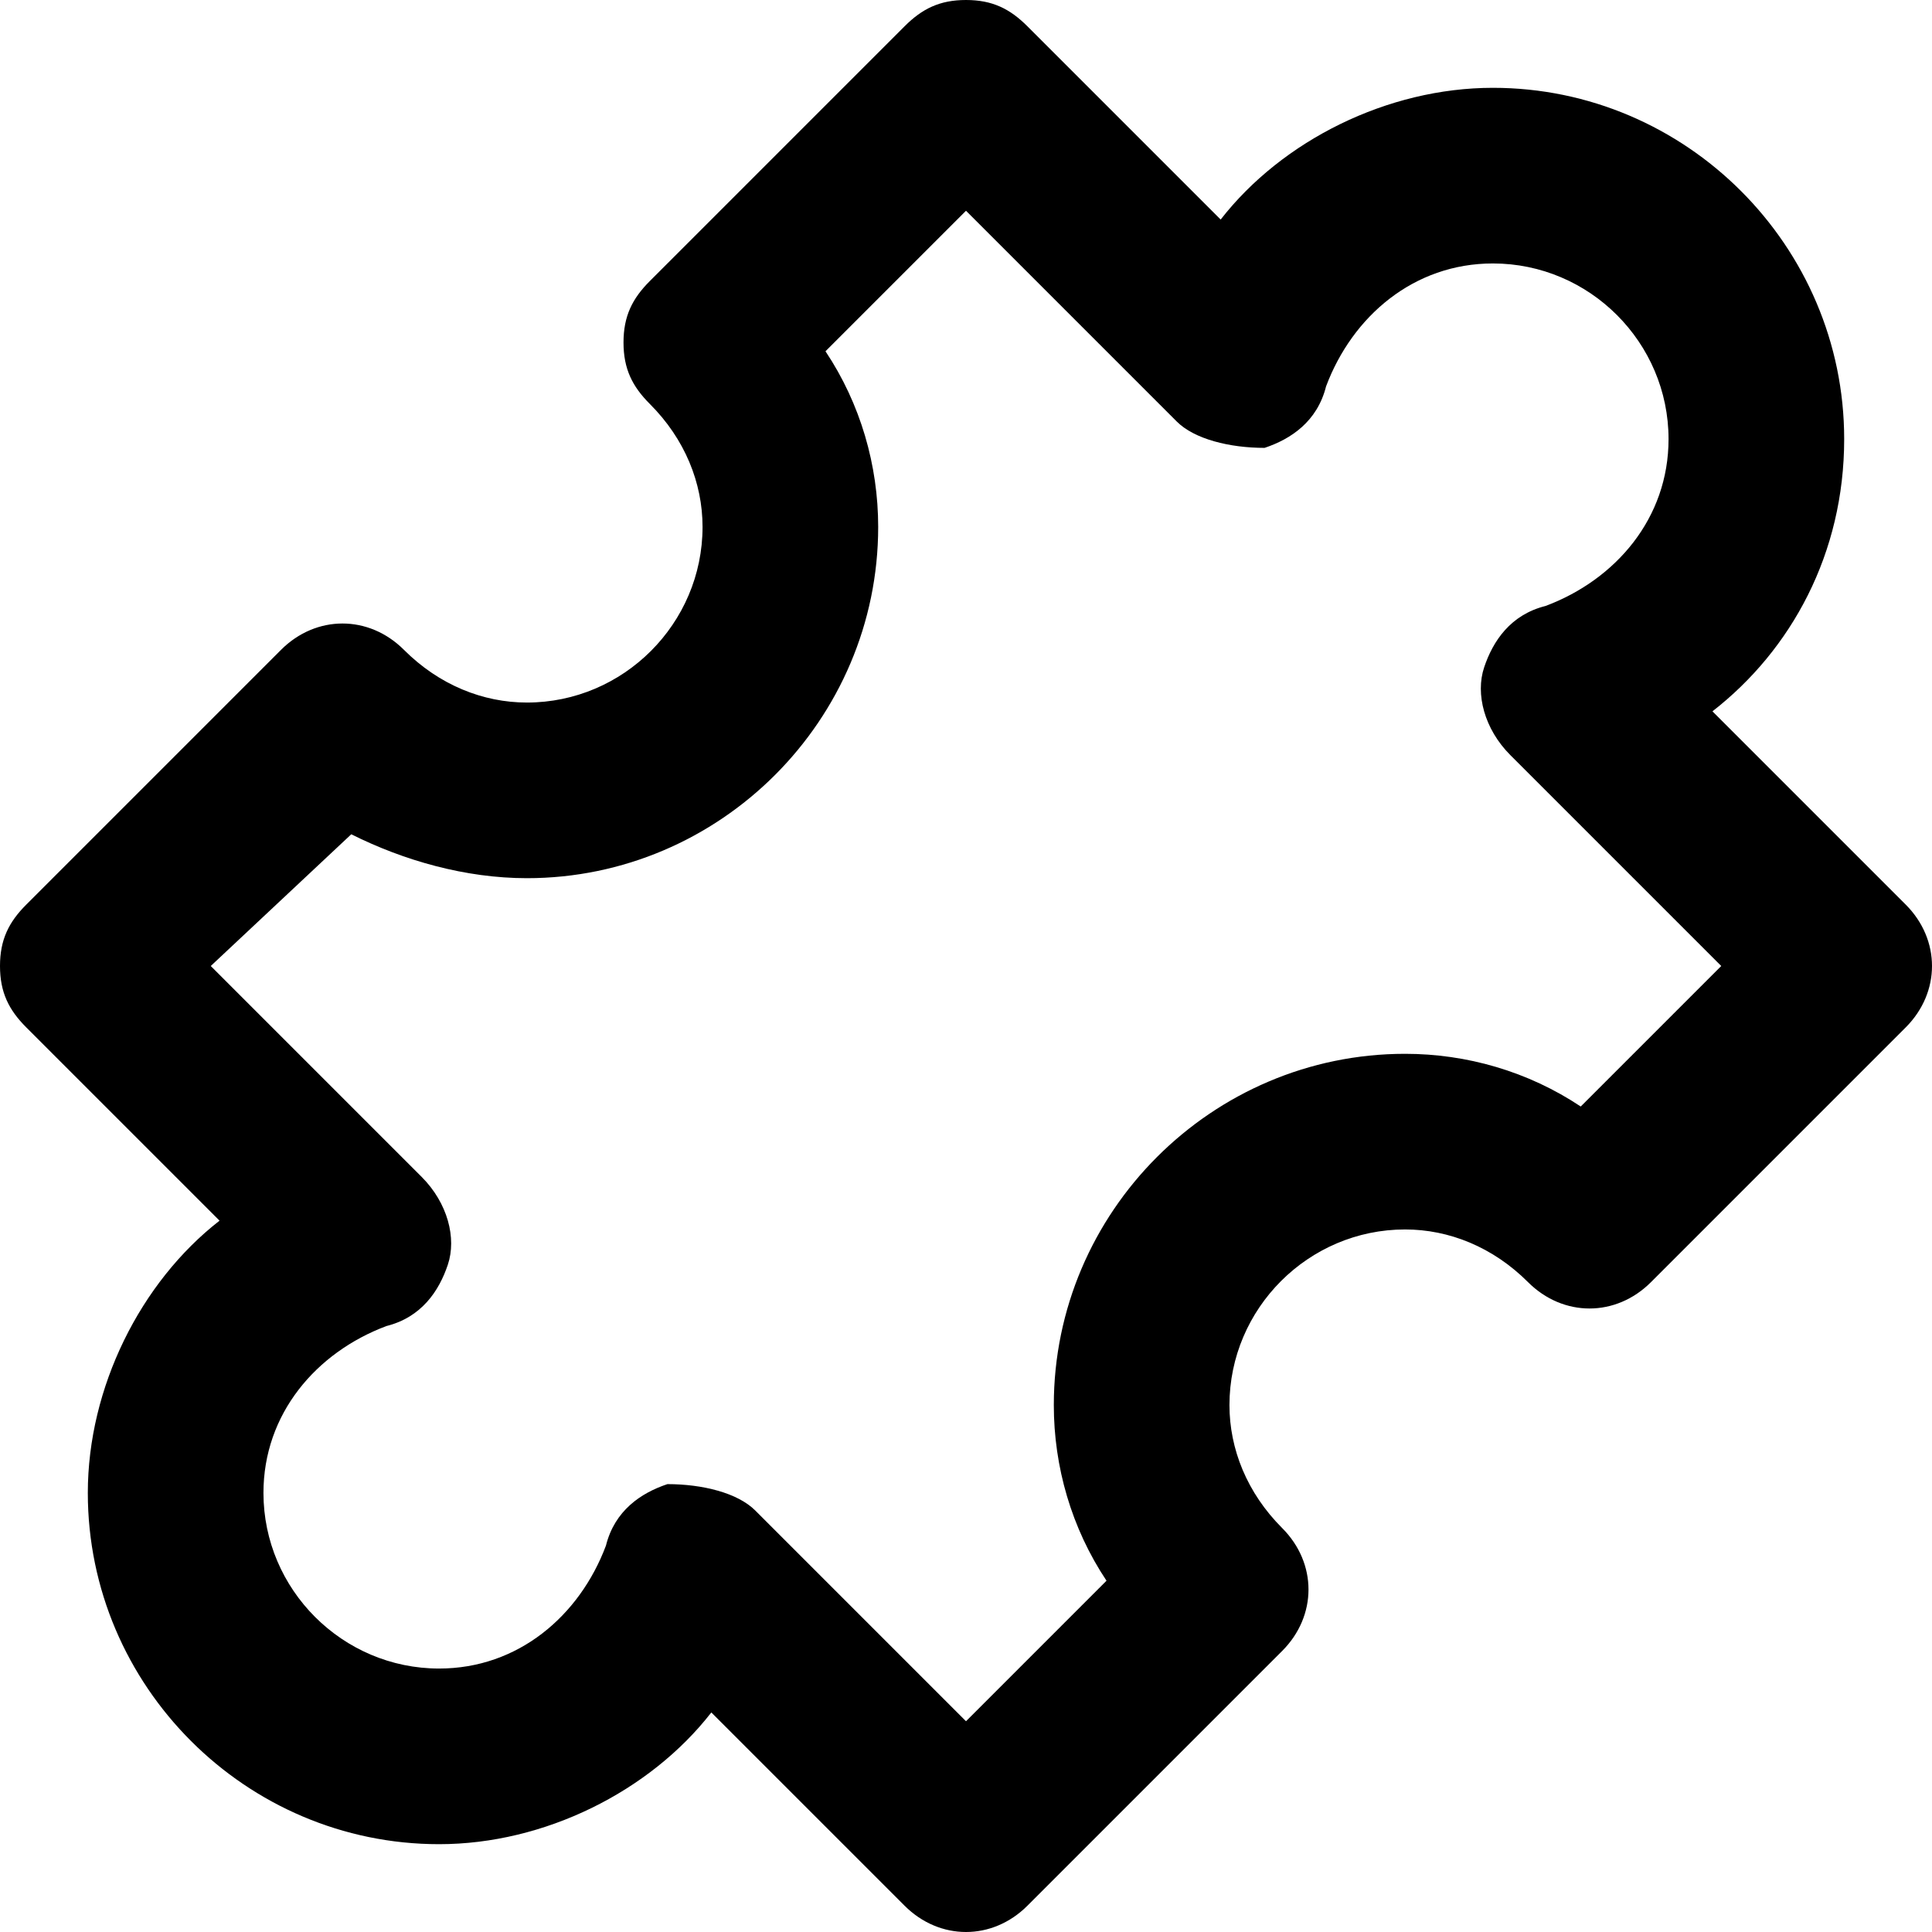 <?xml version="1.0" encoding="utf-8"?>
<!-- Generator: Adobe Illustrator 19.0.0, SVG Export Plug-In . SVG Version: 6.00 Build 0)  -->
<svg version="1.1" id="Layer_1" xmlns="http://www.w3.org/2000/svg" xmlns:xlink="http://www.w3.org/1999/xlink" x="0px" y="0px"
	 viewBox="0 0 22 22" style="enable-background:new 0 0 22 22;" xml:space="preserve">
  <path id="SVGID_1_" d="M21.7,10.3l-2.2-2.2C20.4,7.4,21,6.3,21,5c0-2.2-1.8-4-4-4c-1.2,0-2.4,0.6-3.1,1.5l-2.2-2.2
    C11.5,0.1,11.3,0,11,0c-0.3,0-0.5,0.1-0.7,0.3L7.4,3.2C7.2,3.4,7.1,3.6,7.1,3.9s0.1,0.5,0.3,0.7C7.8,5,8,5.5,8,6c0,1.1-0.9,2-2,2
    C5.5,8,5,7.8,4.6,7.4C4.2,7,3.6,7,3.2,7.4l-2.9,2.9C0.1,10.5,0,10.7,0,11c0,0.3,0.1,0.5,0.3,0.7l2.2,2.2C1.6,14.6,1,15.8,1,17
    c0,2.2,1.8,4,4,4c1.2,0,2.4-0.6,3.1-1.5l2.2,2.2c0.4,0.4,1,0.4,1.4,0l2.9-2.9c0.4-0.4,0.4-1,0-1.4C14.2,17,14,16.5,14,16
    c0-1.1,0.9-2,2-2c0.5,0,1,0.2,1.4,0.6c0.4,0.4,1,0.4,1.4,0l2.9-2.9C22.1,11.3,22.1,10.7,21.7,10.3z M19.6,11L18,12.6
    c-0.6-0.4-1.3-0.6-2-0.6c-2.2,0-4,1.8-4,4c0,0.7,0.2,1.4,0.6,2L11,19.6l-2.4-2.4c-0.2-0.2-0.6-0.3-1-0.3C7.3,17,7,17.2,6.9,17.6
    C6.6,18.4,5.9,19,5,19c-1.1,0-2-0.9-2-2c0-0.9,0.6-1.6,1.4-1.9C4.8,15,5,14.7,5.1,14.4c0.1-0.3,0-0.7-0.3-1L2.4,11L4,9.5
    C4.6,9.8,5.3,10,6,10c2.2,0,4-1.8,4-4c0-0.7-0.2-1.4-0.6-2L11,2.4l2.4,2.4c0.2,0.2,0.6,0.3,1,0.3C14.7,5,15,4.8,15.1,4.4
    C15.4,3.6,16.1,3,17,3c1.1,0,2,0.9,2,2c0,0.9-0.6,1.6-1.4,1.9C17.2,7,17,7.3,16.9,7.6c-0.1,0.3,0,0.7,0.3,1L19.6,11z"/>
</svg>
